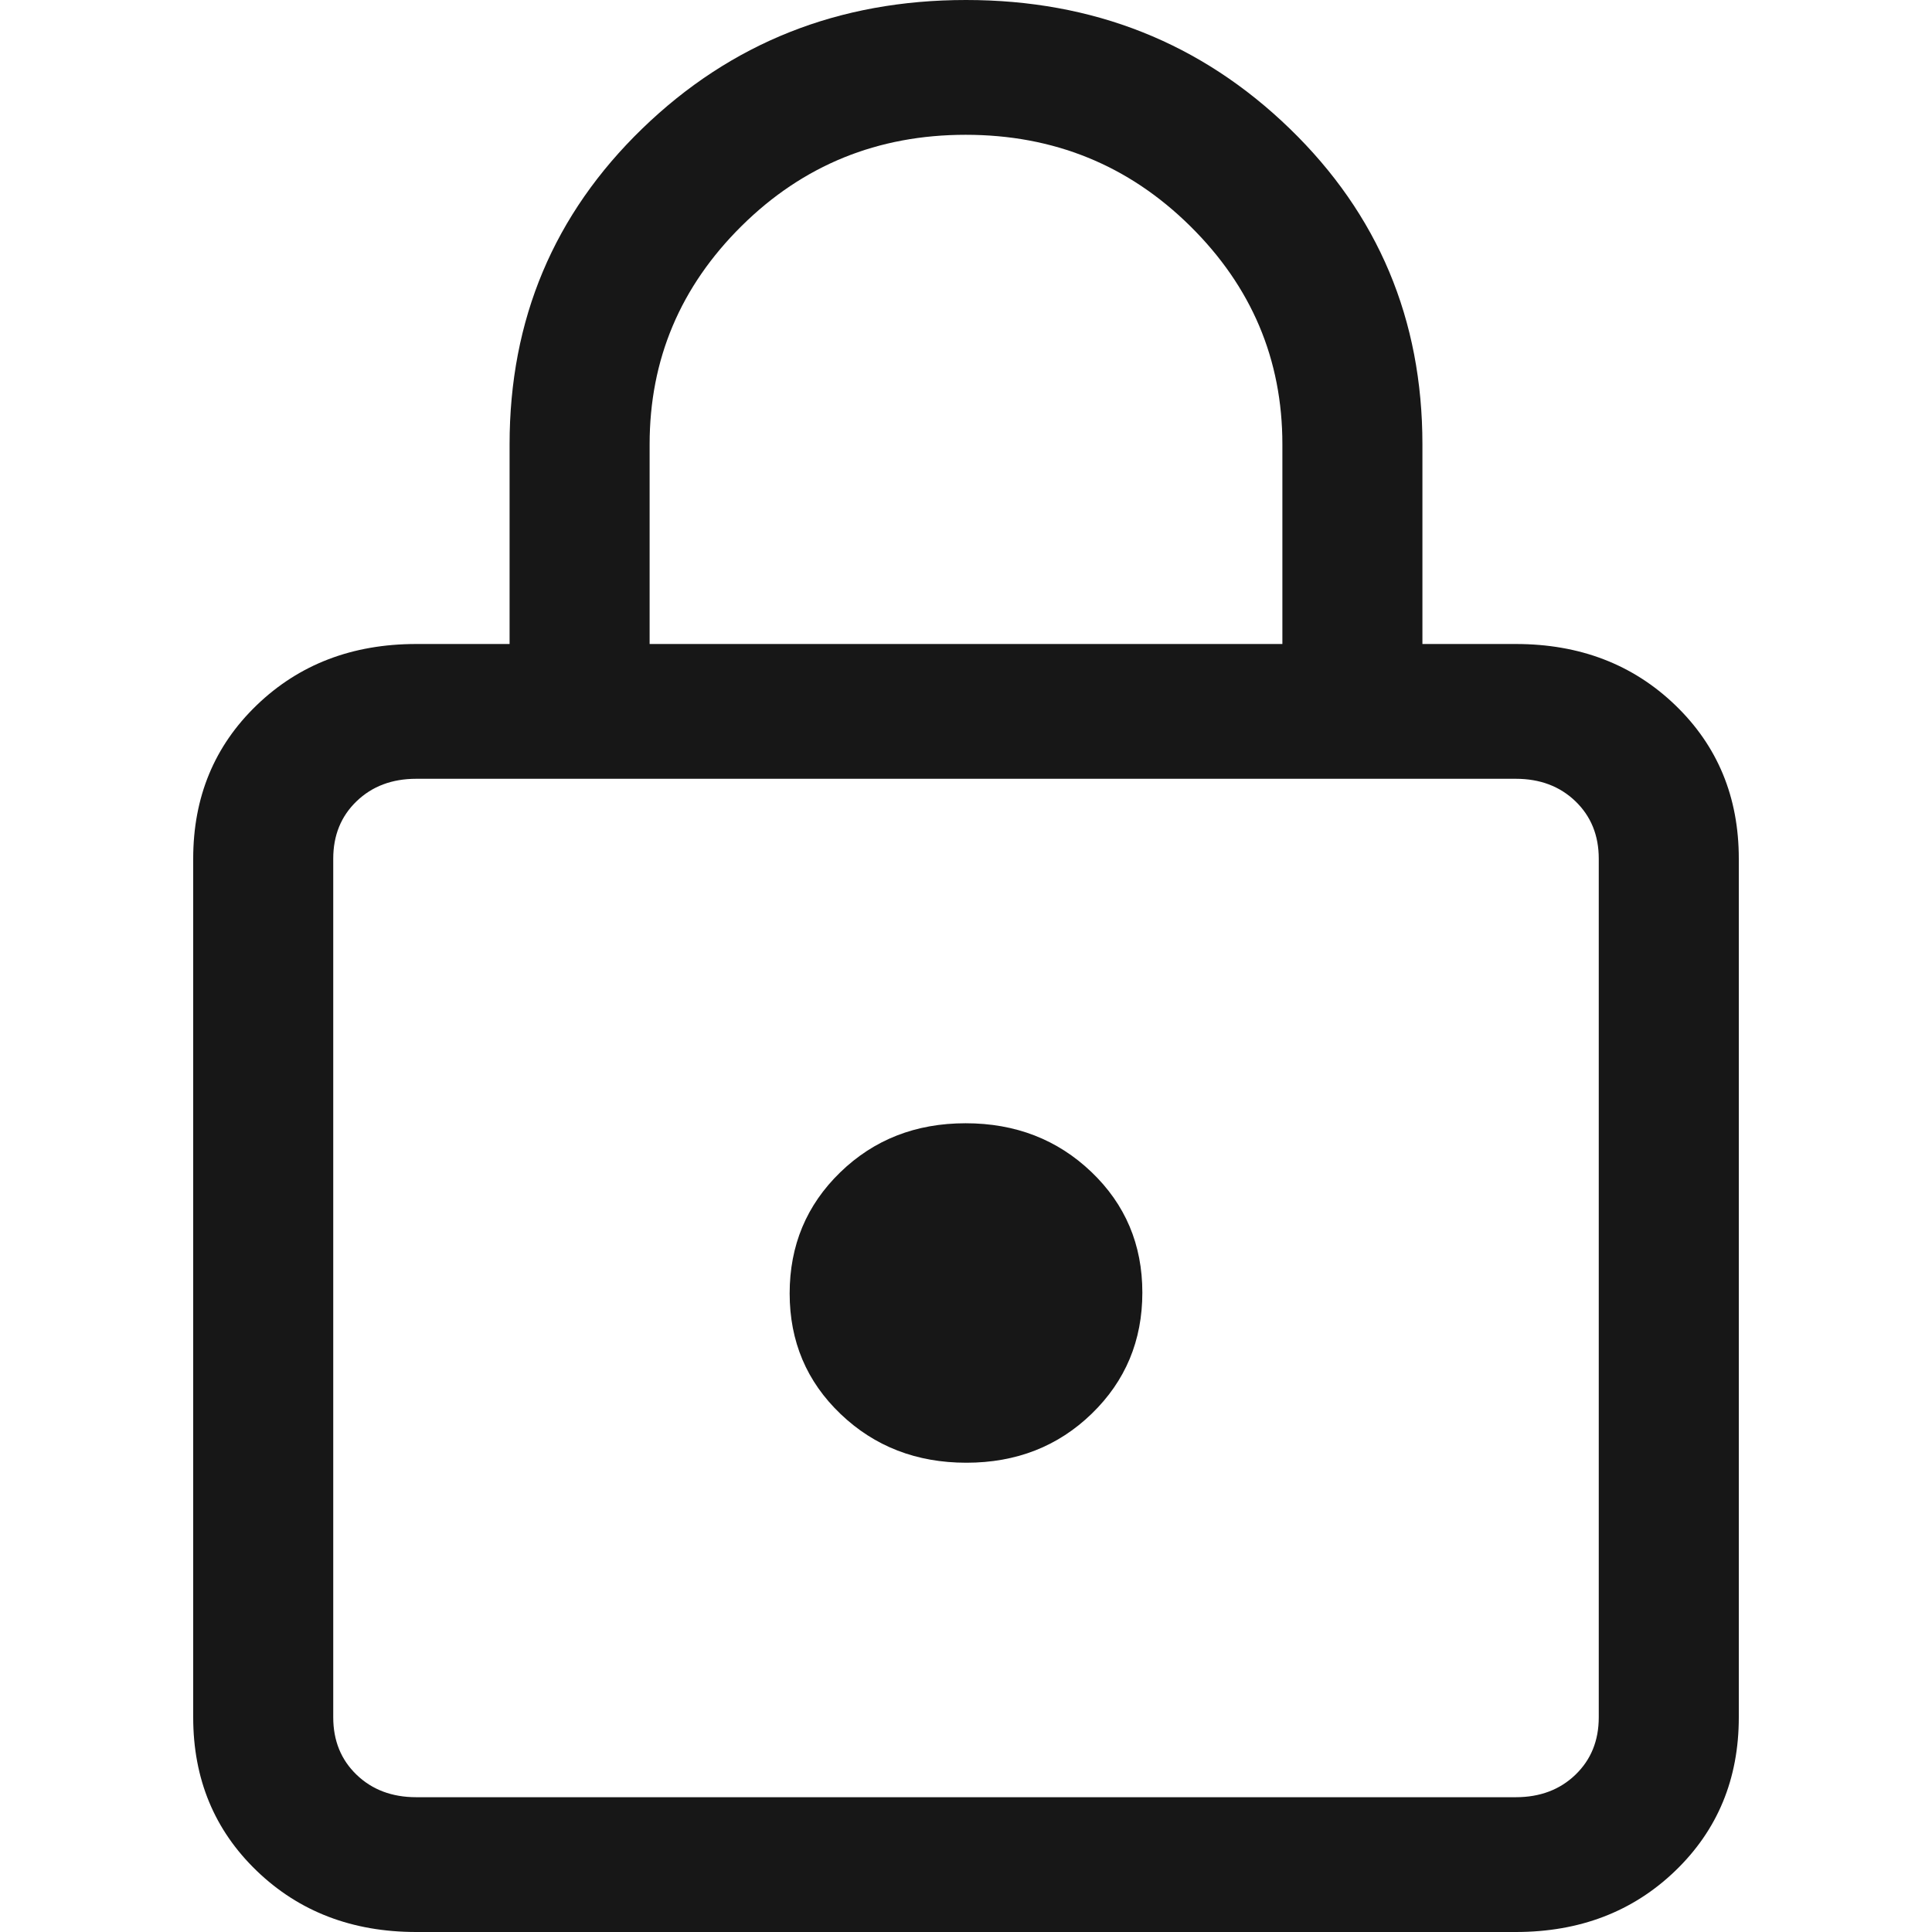 <svg width="500" height="500" viewBox="0 0 500 500" fill="none" xmlns="http://www.w3.org/2000/svg">
<g clip-path="url(#clip0_27_125)">
<path d="M107.718 500C91.163 500 77.405 494.724 66.443 484.173C55.481 473.622 50 460.379 50 444.444V222.222C50 206.288 55.481 193.045 66.443 182.494C77.405 171.942 91.163 166.667 107.718 166.667H131.879V114.987C131.879 82.687 143.331 55.448 166.235 33.269C189.139 11.09 217.06 0 250 0C282.94 0 310.861 11.09 333.765 33.269C356.669 55.448 368.121 82.687 368.121 114.987V166.667H392.282C408.837 166.667 422.595 171.942 433.557 182.494C444.519 193.045 450 206.288 450 222.222V444.444C450 460.379 444.519 473.622 433.557 484.173C422.595 494.724 408.837 500 392.282 500H107.718ZM107.718 465.116H392.282C398.546 465.116 403.691 463.178 407.718 459.302C411.745 455.426 413.758 450.474 413.758 444.444V222.222C413.758 216.193 411.745 211.24 407.718 207.364C403.691 203.488 398.546 201.55 392.282 201.55H107.718C101.454 201.55 96.309 203.488 92.282 207.364C88.255 211.24 86.242 216.193 86.242 222.222V444.444C86.242 450.474 88.255 455.426 92.282 459.302C96.309 463.178 101.454 465.116 107.718 465.116ZM250.107 378.553C263.011 378.553 273.826 374.32 282.55 365.853C291.275 357.386 295.638 346.942 295.638 334.522C295.638 322.102 291.239 311.693 282.443 303.295C273.647 294.897 262.796 290.698 249.893 290.698C236.989 290.698 226.175 294.931 217.45 303.398C208.725 311.865 204.362 322.308 204.362 334.729C204.362 347.149 208.761 357.558 217.557 365.956C226.353 374.354 237.204 378.553 250.107 378.553ZM168.121 166.667H331.879V114.987C331.879 93.023 323.911 74.182 307.973 58.462C292.036 42.743 272.685 34.884 249.919 34.884C227.154 34.884 207.83 42.743 191.946 58.462C176.063 74.182 168.121 93.023 168.121 114.987V166.667Z" fill="#171717"/>
</g>
<defs>
<clipPath id="clip0_27_125">
<rect width="500" height="500" fill="white"/>
</clipPath>
</defs>
</svg>
